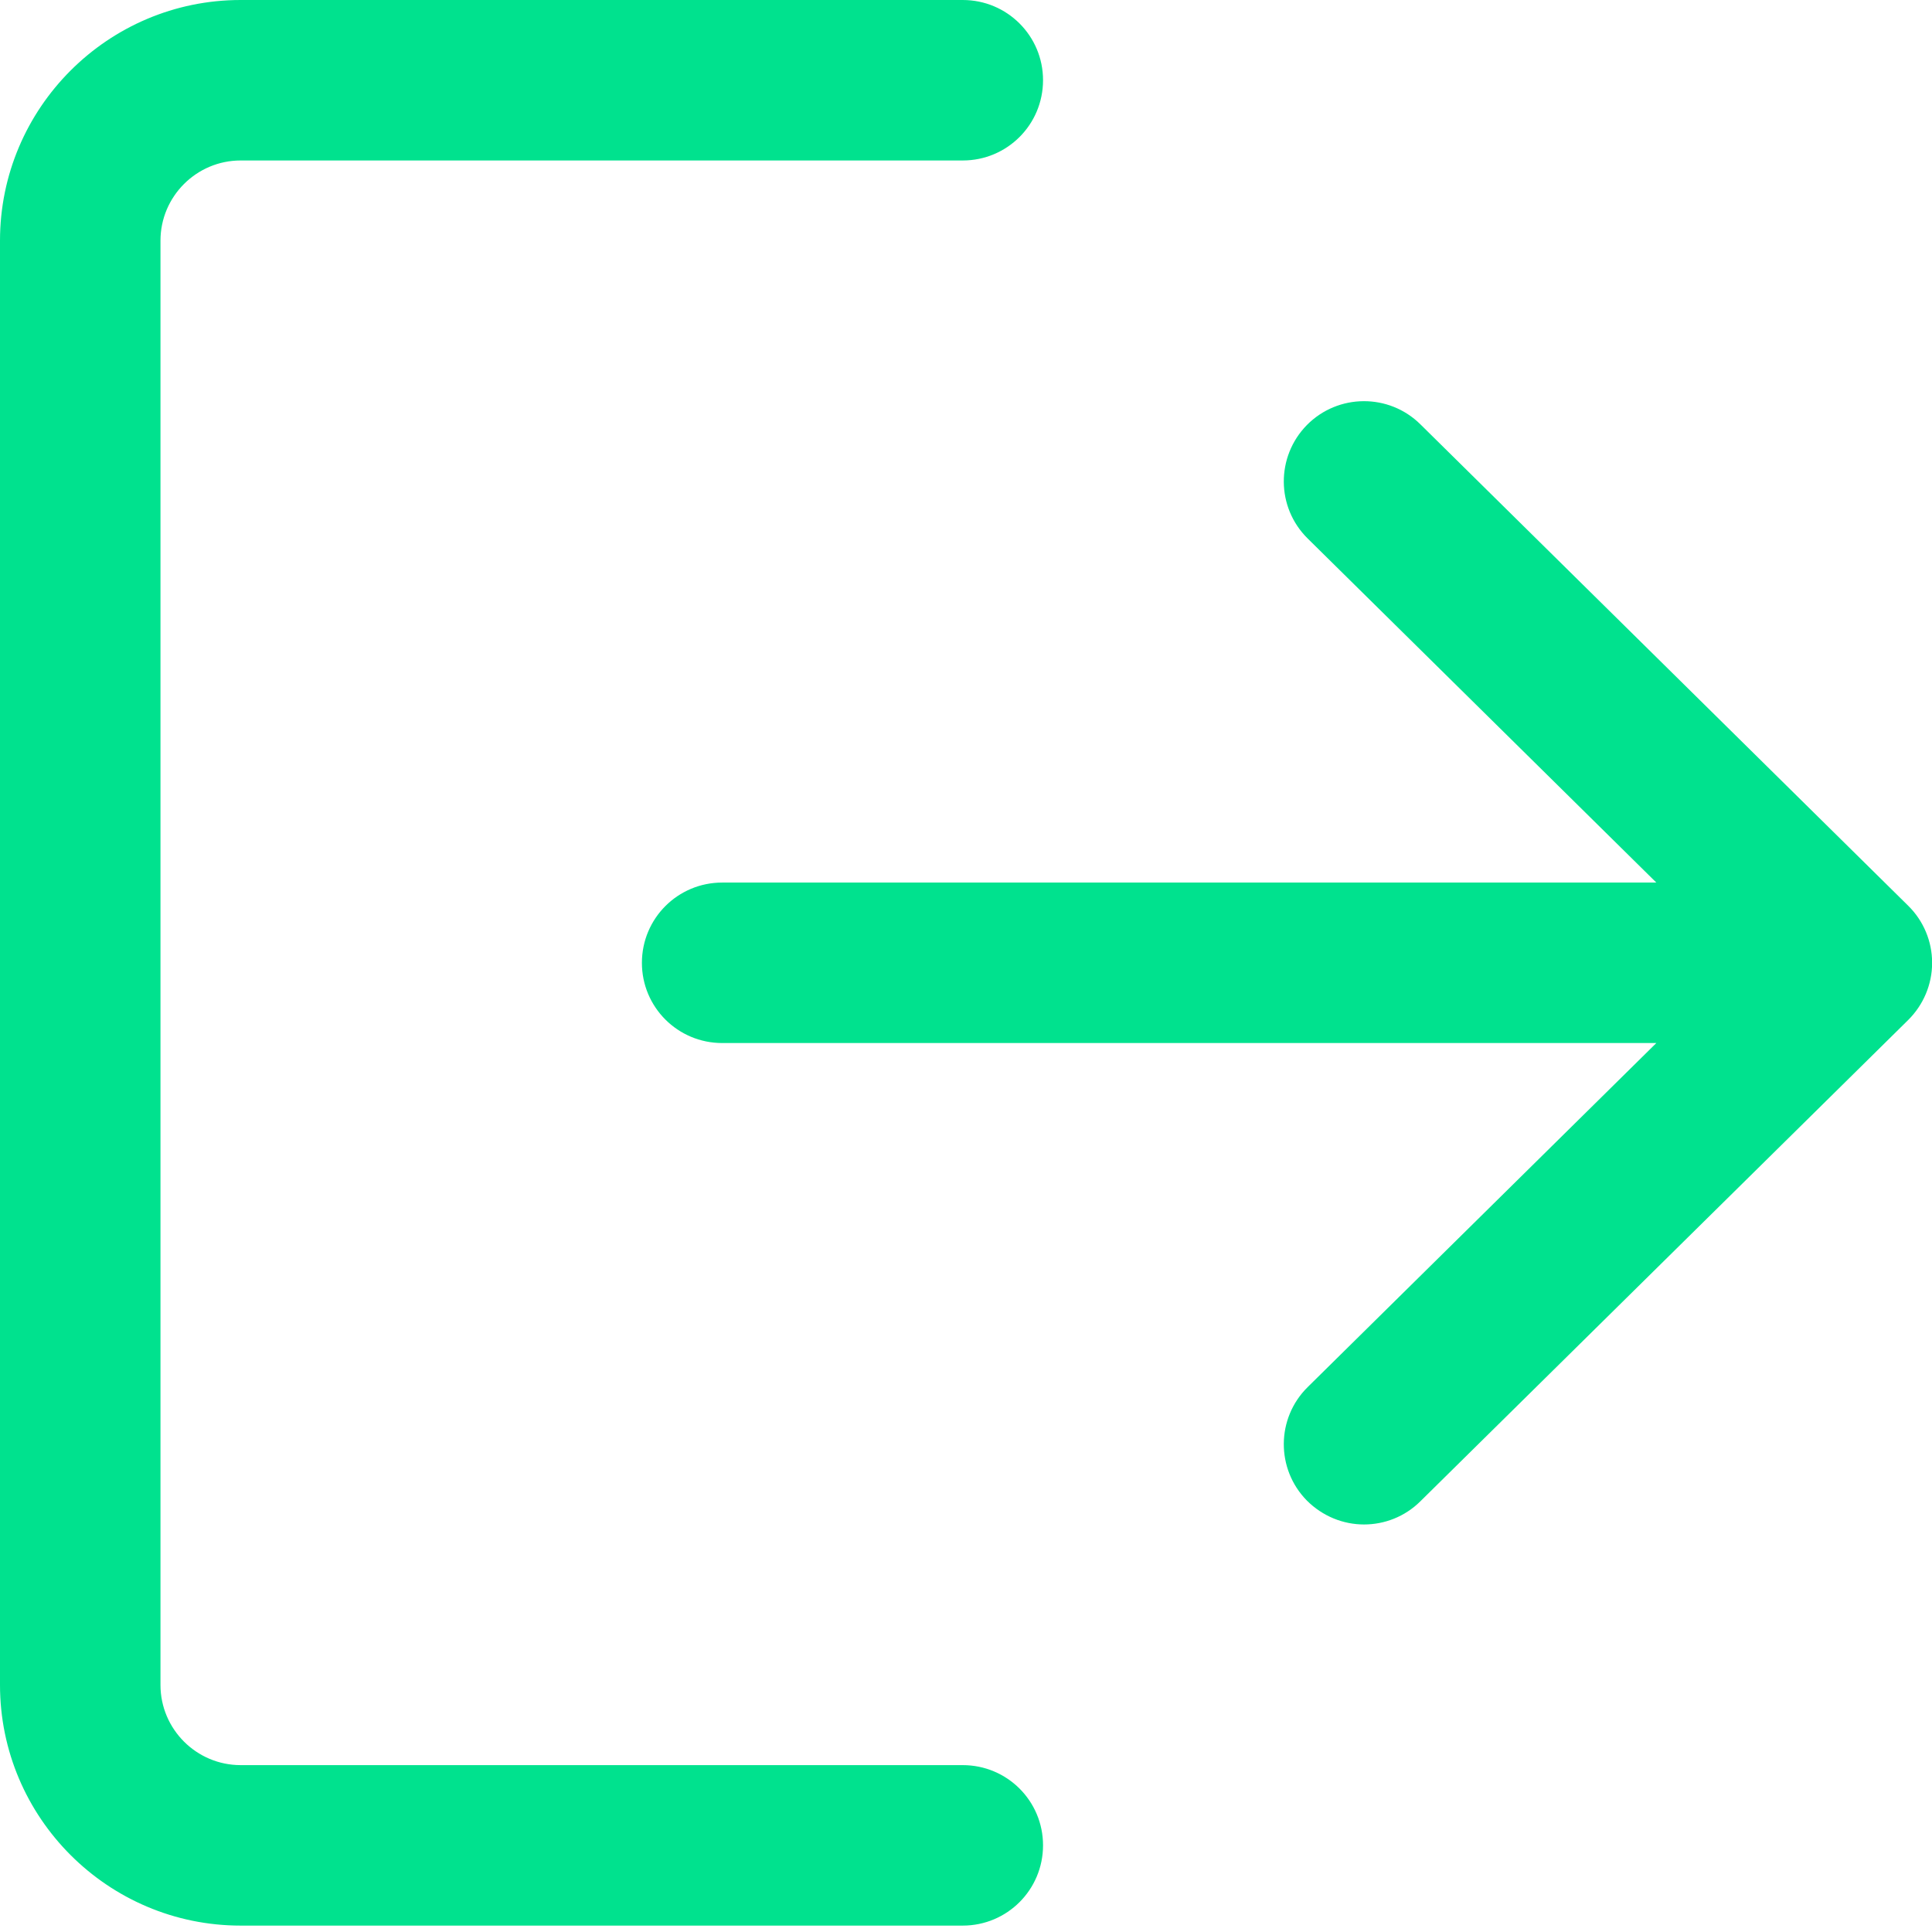 <svg width="16" height="16" viewBox="0 0 16 16" fill="none" xmlns="http://www.w3.org/2000/svg">
<path d="M7.973 14.618H1.993C1.627 14.618 1.329 14.32 1.329 13.954V1.993C1.329 1.627 1.627 1.329 1.993 1.329H7.973C8.341 1.329 8.638 1.032 8.638 0.664C8.638 0.297 8.341 0 7.973 0H1.993C0.894 0 0 0.894 0 1.993V13.954C0 15.053 0.894 15.947 1.993 15.947H7.973C8.341 15.947 8.638 15.65 8.638 15.282C8.638 14.915 8.341 14.618 7.973 14.618Z" fill="#00e28e"/>
<path d="M15.803 7.501L11.763 3.514C11.502 3.256 11.081 3.259 10.823 3.52C10.566 3.782 10.568 4.202 10.83 4.46L13.717 7.309H5.981C5.613 7.309 5.316 7.606 5.316 7.974C5.316 8.341 5.613 8.638 5.981 8.638H13.717L10.83 11.487C10.568 11.745 10.566 12.166 10.823 12.427C10.954 12.558 11.125 12.625 11.296 12.625C11.465 12.625 11.634 12.561 11.763 12.433L15.803 8.447C15.929 8.322 16.001 8.152 16.001 7.974C16.001 7.796 15.93 7.626 15.803 7.501Z" fill="#00e28e"/>
</svg>
